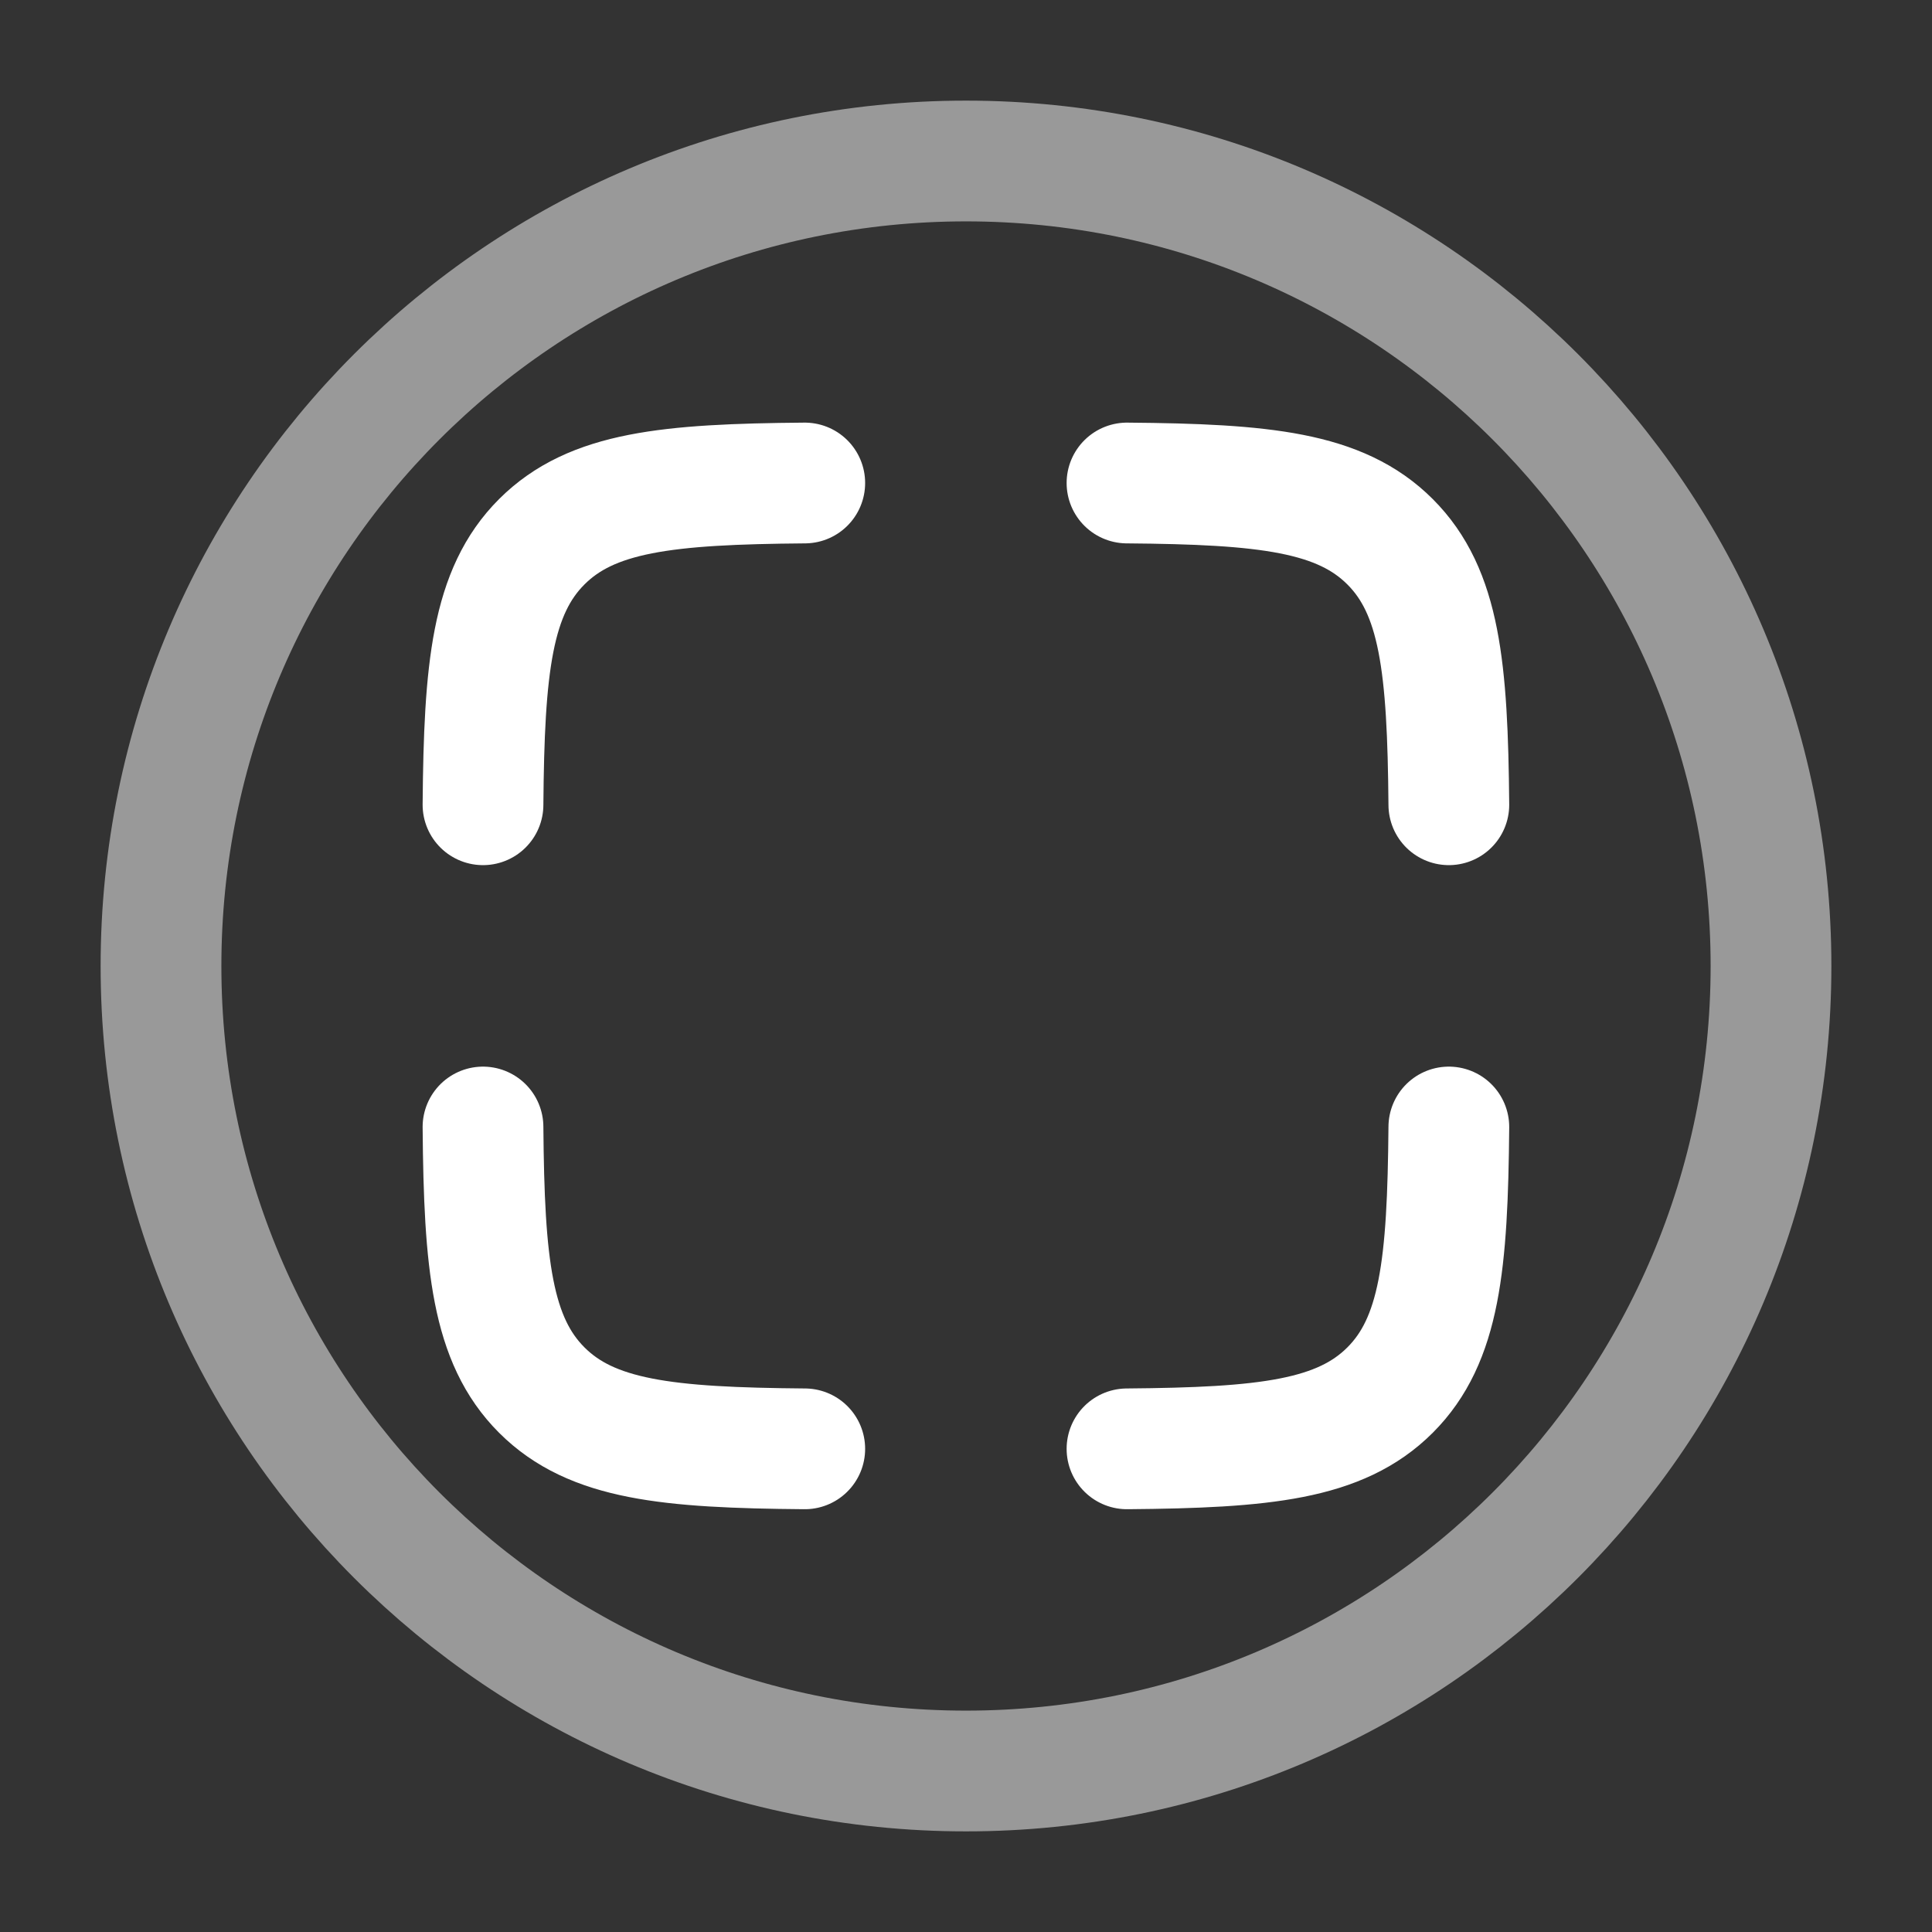 <svg width="24" height="24" viewBox="0 0 24 24" fill="none" xmlns="http://www.w3.org/2000/svg">
<rect x="0" y="0" width="24" height="24" fill="#333333" stroke="none"/>
<path d="M6 9.997C6.014 8.291 6.11 7.35 6.73 6.73C7.35 6.11 8.29 6.014 9.997 6M6 14C6.014 15.707 6.11 16.648 6.73 17.268C7.35 17.888 8.29 17.984 9.997 17.998M17.998 9.997C17.983 8.291 17.888 7.35 17.268 6.73C16.648 6.11 15.707 6.014 14 6M17.998 14C17.983 15.707 17.888 16.648 17.268 17.268C16.648 17.888 15.707 17.984 14 17.998" stroke="white" stroke-width="1.5" stroke-linecap="round"/>
<path opacity="0.5" d="M12 22C17.523 22 22 17.523 22 12C22 6.477 17.523 2 12 2C6.477 2 2 6.477 2 12C2 17.523 6.477 22 12 22Z" stroke="white" stroke-width="1.5"/>
</svg>
